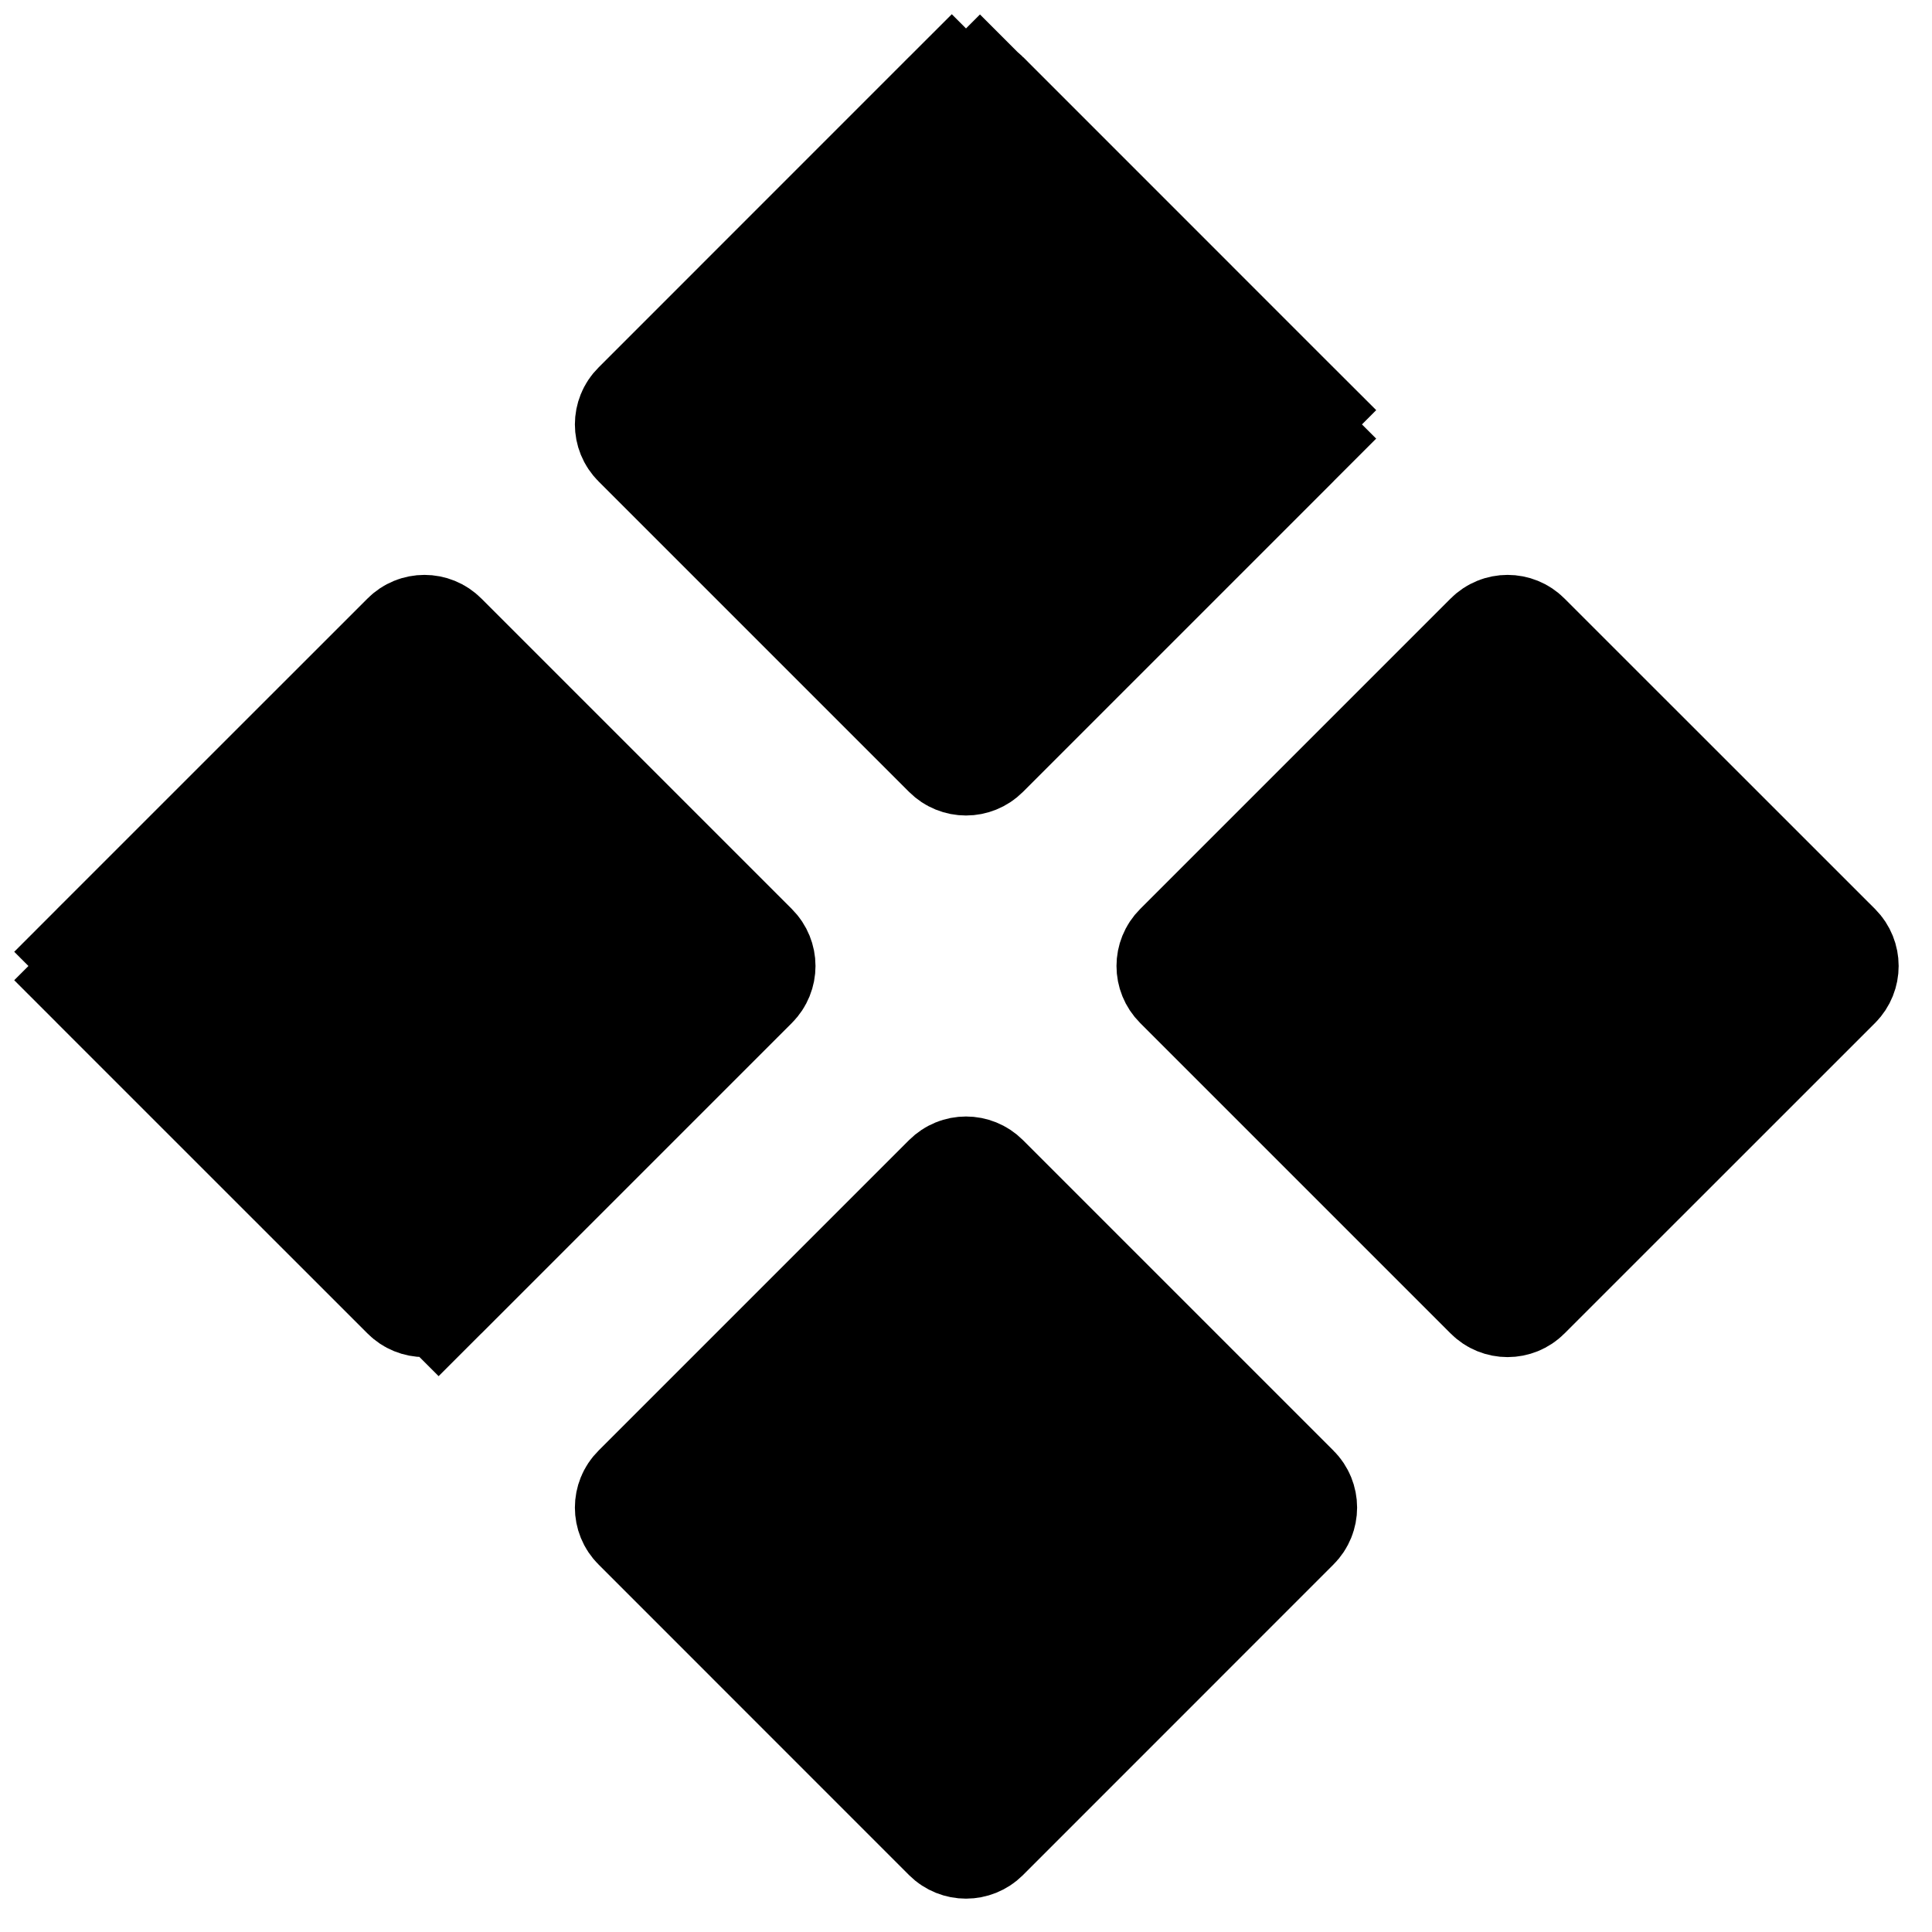 <svg width="24" height="24" viewBox="0 0 24 24" fill="none" xmlns="http://www.w3.org/2000/svg">
<path d="M11.823 1.237L11.293 0.707L11.823 1.237C11.921 1.14 12.079 1.14 12.177 1.237L12.704 0.71L12.177 1.237L16.035 5.096L16.565 4.565L16.035 5.096C16.133 5.193 16.133 5.352 16.035 5.449L16.565 5.979L16.035 5.449L12.177 9.307C12.079 9.405 11.921 9.405 11.823 9.307L7.965 5.449C7.867 5.352 7.867 5.193 7.965 5.096L11.823 1.237ZM18.904 16.035C18.807 16.133 18.648 16.133 18.551 16.035L14.693 12.177C14.595 12.079 14.595 11.921 14.693 11.823L18.551 7.965C18.648 7.867 18.807 7.867 18.904 7.965L22.763 11.823C22.86 11.921 22.86 12.079 22.763 12.177L18.904 16.035ZM5.449 16.035L5.979 16.565L5.449 16.035C5.352 16.133 5.193 16.133 5.096 16.035L1.237 12.177L0.707 12.707L1.237 12.177C1.14 12.079 1.14 11.921 1.237 11.823L0.707 11.293L1.237 11.823L5.096 7.965C5.193 7.867 5.352 7.867 5.449 7.965L9.307 11.823C9.405 11.921 9.405 12.079 9.307 12.177L5.449 16.035ZM12.177 22.763C12.079 22.86 11.921 22.86 11.823 22.763L7.965 18.904C7.867 18.807 7.867 18.648 7.965 18.551L11.823 14.693C11.921 14.595 12.079 14.595 12.177 14.693L16.035 18.551C16.133 18.648 16.133 18.807 16.035 18.904L12.177 22.763Z" fill="black" stroke="black" stroke-width="1.5"/>
</svg>
